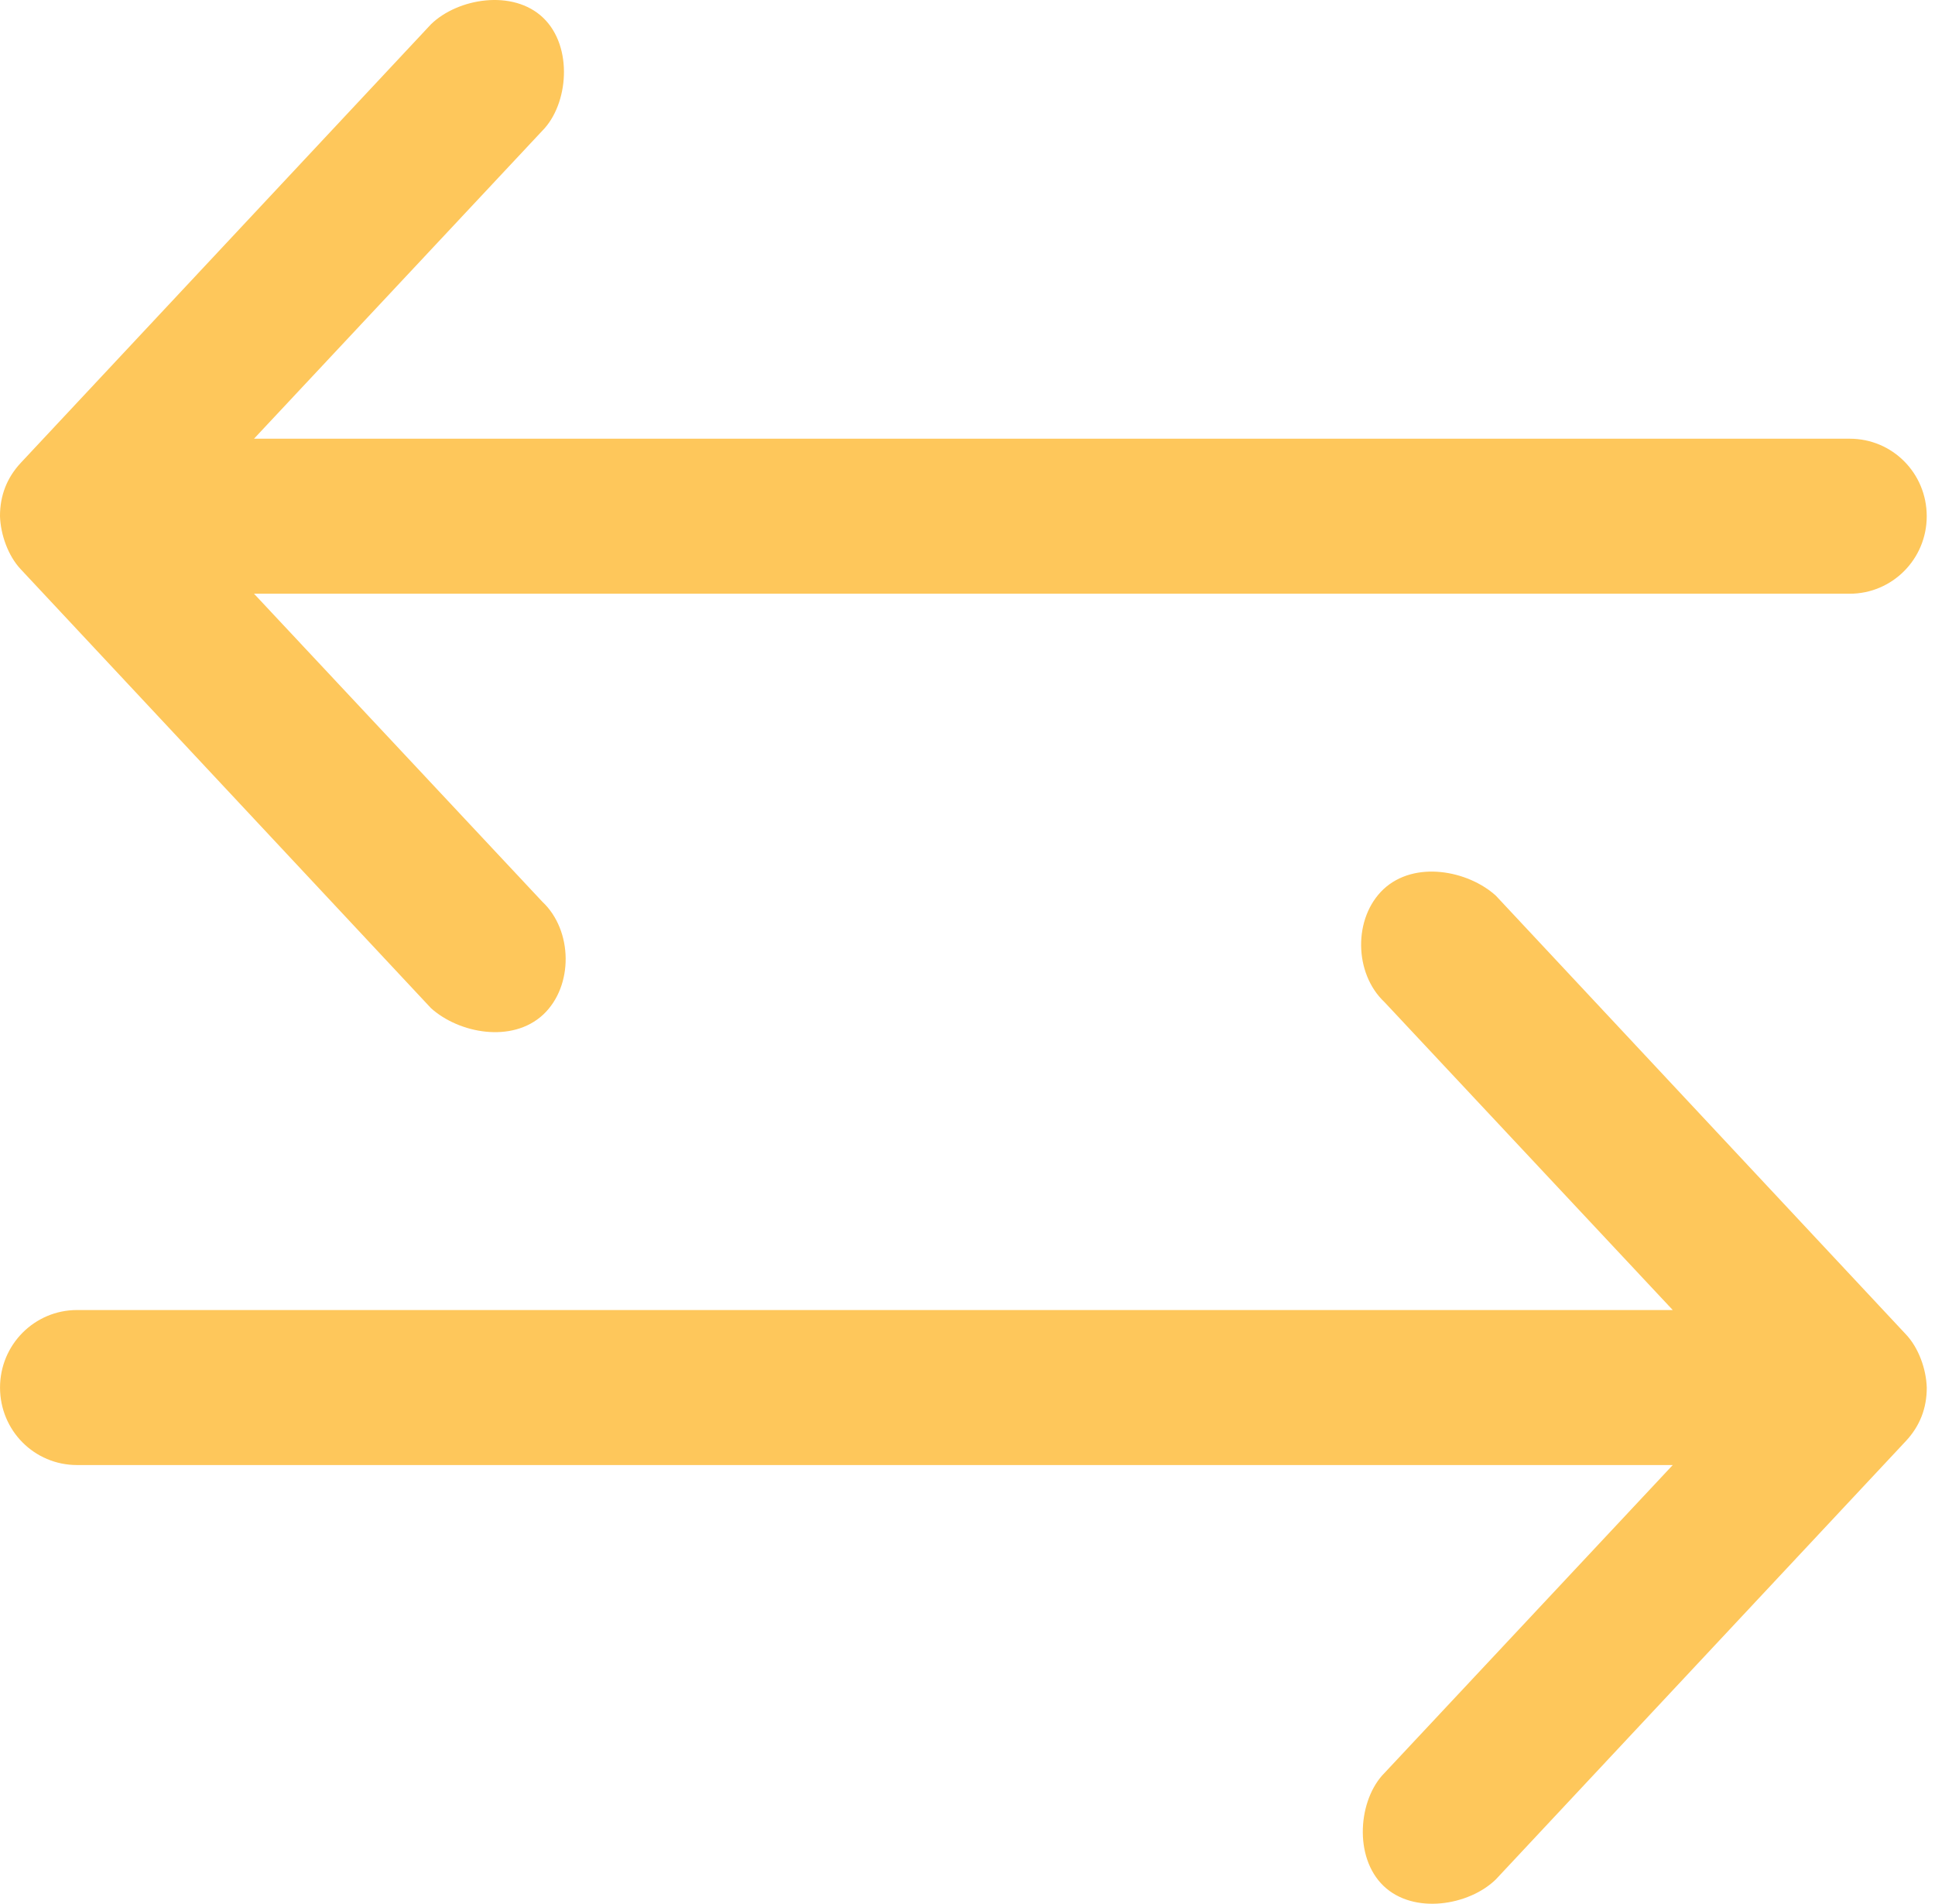 <svg width="62" height="61" viewBox="0 0 62 61" fill="none" xmlns="http://www.w3.org/2000/svg">
<path d="M61.736 44.46C61.718 43.869 61.476 43.185 61.066 42.754L47.926 28.696C47.032 27.89 45.328 27.562 44.331 28.49C43.354 29.409 43.382 31.189 44.359 32.108L53.597 41.976H2.469C1.109 41.976 0.001 43.082 0.001 44.46C0.001 45.837 1.1 46.943 2.469 46.943H53.597L44.359 56.812C43.521 57.655 43.363 59.502 44.331 60.429C45.3 61.357 47.069 61.057 47.926 60.223L61.066 46.175C61.513 45.697 61.736 45.125 61.736 44.469V44.46Z" fill="#FEC75B"/>
<path d="M-7.1034e-05 16.541C0.019 17.131 0.261 17.815 0.67 18.246L13.81 32.304C14.704 33.11 16.408 33.438 17.405 32.51C18.383 31.592 18.355 29.811 17.377 28.893L8.139 19.024L59.268 19.024C60.627 19.024 61.735 17.918 61.735 16.541C61.735 15.163 60.636 14.057 59.268 14.057L8.139 14.057L17.377 4.189C18.215 3.345 18.373 1.499 17.405 0.571C16.436 -0.357 14.667 -0.057 13.81 0.777L0.67 14.826C0.223 15.304 -7.09758e-05 15.875 -7.10332e-05 16.531L-7.1034e-05 16.541Z" fill="#FEC75B"/>
</svg>

